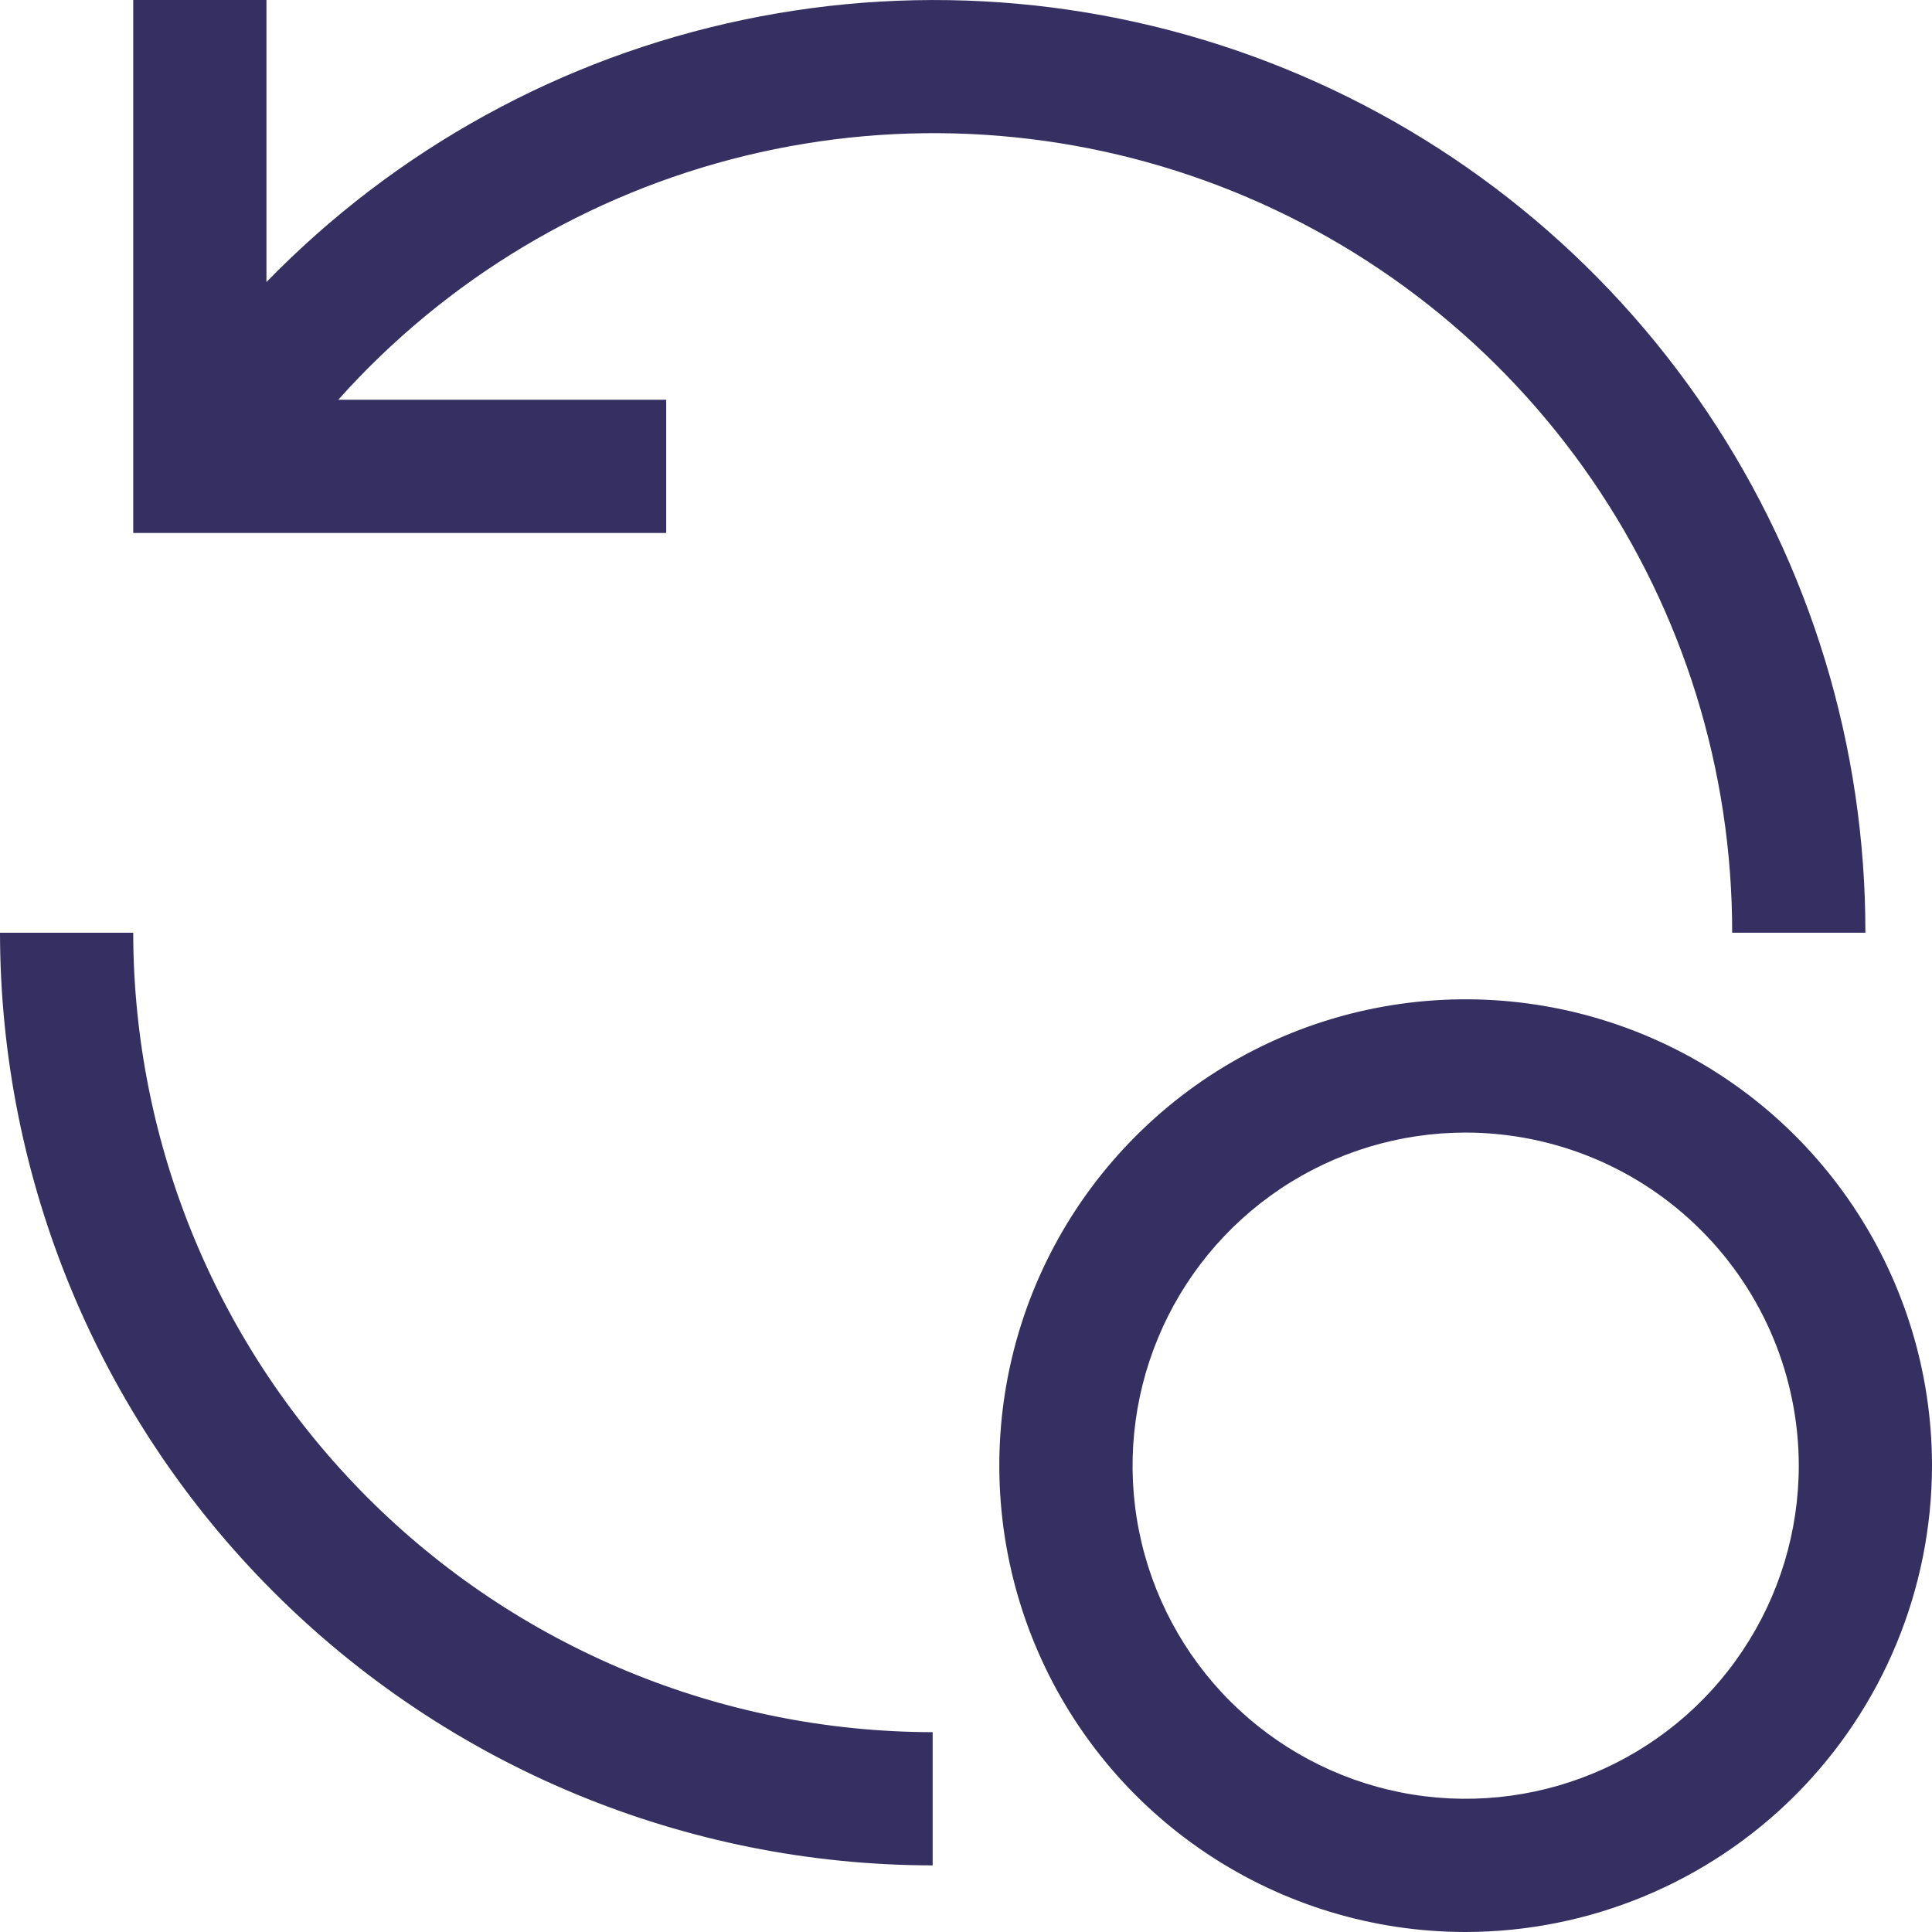 <svg width="23" height="23" viewBox="0 0 23 23" fill="none" xmlns="http://www.w3.org/2000/svg">
<path d="M17.448 23C16.35 23 15.277 22.674 14.364 22.064C13.451 21.454 12.739 20.587 12.319 19.573C11.899 18.558 11.789 17.442 12.003 16.365C12.217 15.288 12.746 14.299 13.523 13.523C14.299 12.746 15.288 12.217 16.365 12.003C17.442 11.789 18.558 11.899 19.573 12.319C20.587 12.739 21.454 13.451 22.064 14.364C22.674 15.277 23 16.35 23 17.448C22.998 18.92 22.413 20.331 21.372 21.372C20.331 22.413 18.92 22.998 17.448 23ZM17.448 13.483C16.664 13.483 15.897 13.715 15.245 14.151C14.593 14.587 14.085 15.206 13.785 15.931C13.485 16.655 13.406 17.453 13.559 18.222C13.712 18.991 14.09 19.698 14.644 20.252C15.199 20.807 15.905 21.185 16.675 21.338C17.444 21.491 18.241 21.412 18.966 21.112C19.69 20.812 20.31 20.304 20.745 19.651C21.181 18.999 21.414 18.233 21.414 17.448C21.413 16.397 20.995 15.389 20.251 14.646C19.508 13.902 18.5 13.484 17.448 13.483ZM11.103 20.621C8.58 20.618 6.161 19.614 4.377 17.83C2.593 16.046 1.589 13.627 1.586 11.104H0C0.003 14.047 1.174 16.87 3.256 18.951C5.337 21.033 8.16 22.204 11.103 22.207V20.621ZM7.931 4.759H4.027C5.311 3.322 7.001 2.309 8.873 1.854C10.745 1.399 12.711 1.524 14.511 2.212C16.31 2.9 17.858 4.119 18.949 5.707C20.041 7.295 20.623 9.177 20.621 11.104H22.207C22.21 8.896 21.555 6.738 20.324 4.905C19.094 3.073 17.344 1.65 15.299 0.818C13.255 -0.014 11.008 -0.217 8.848 0.236C6.687 0.688 4.711 1.775 3.172 3.358V8.12772e-05H1.586V6.345H7.931V4.759Z" fill="#363062"/>
</svg>
